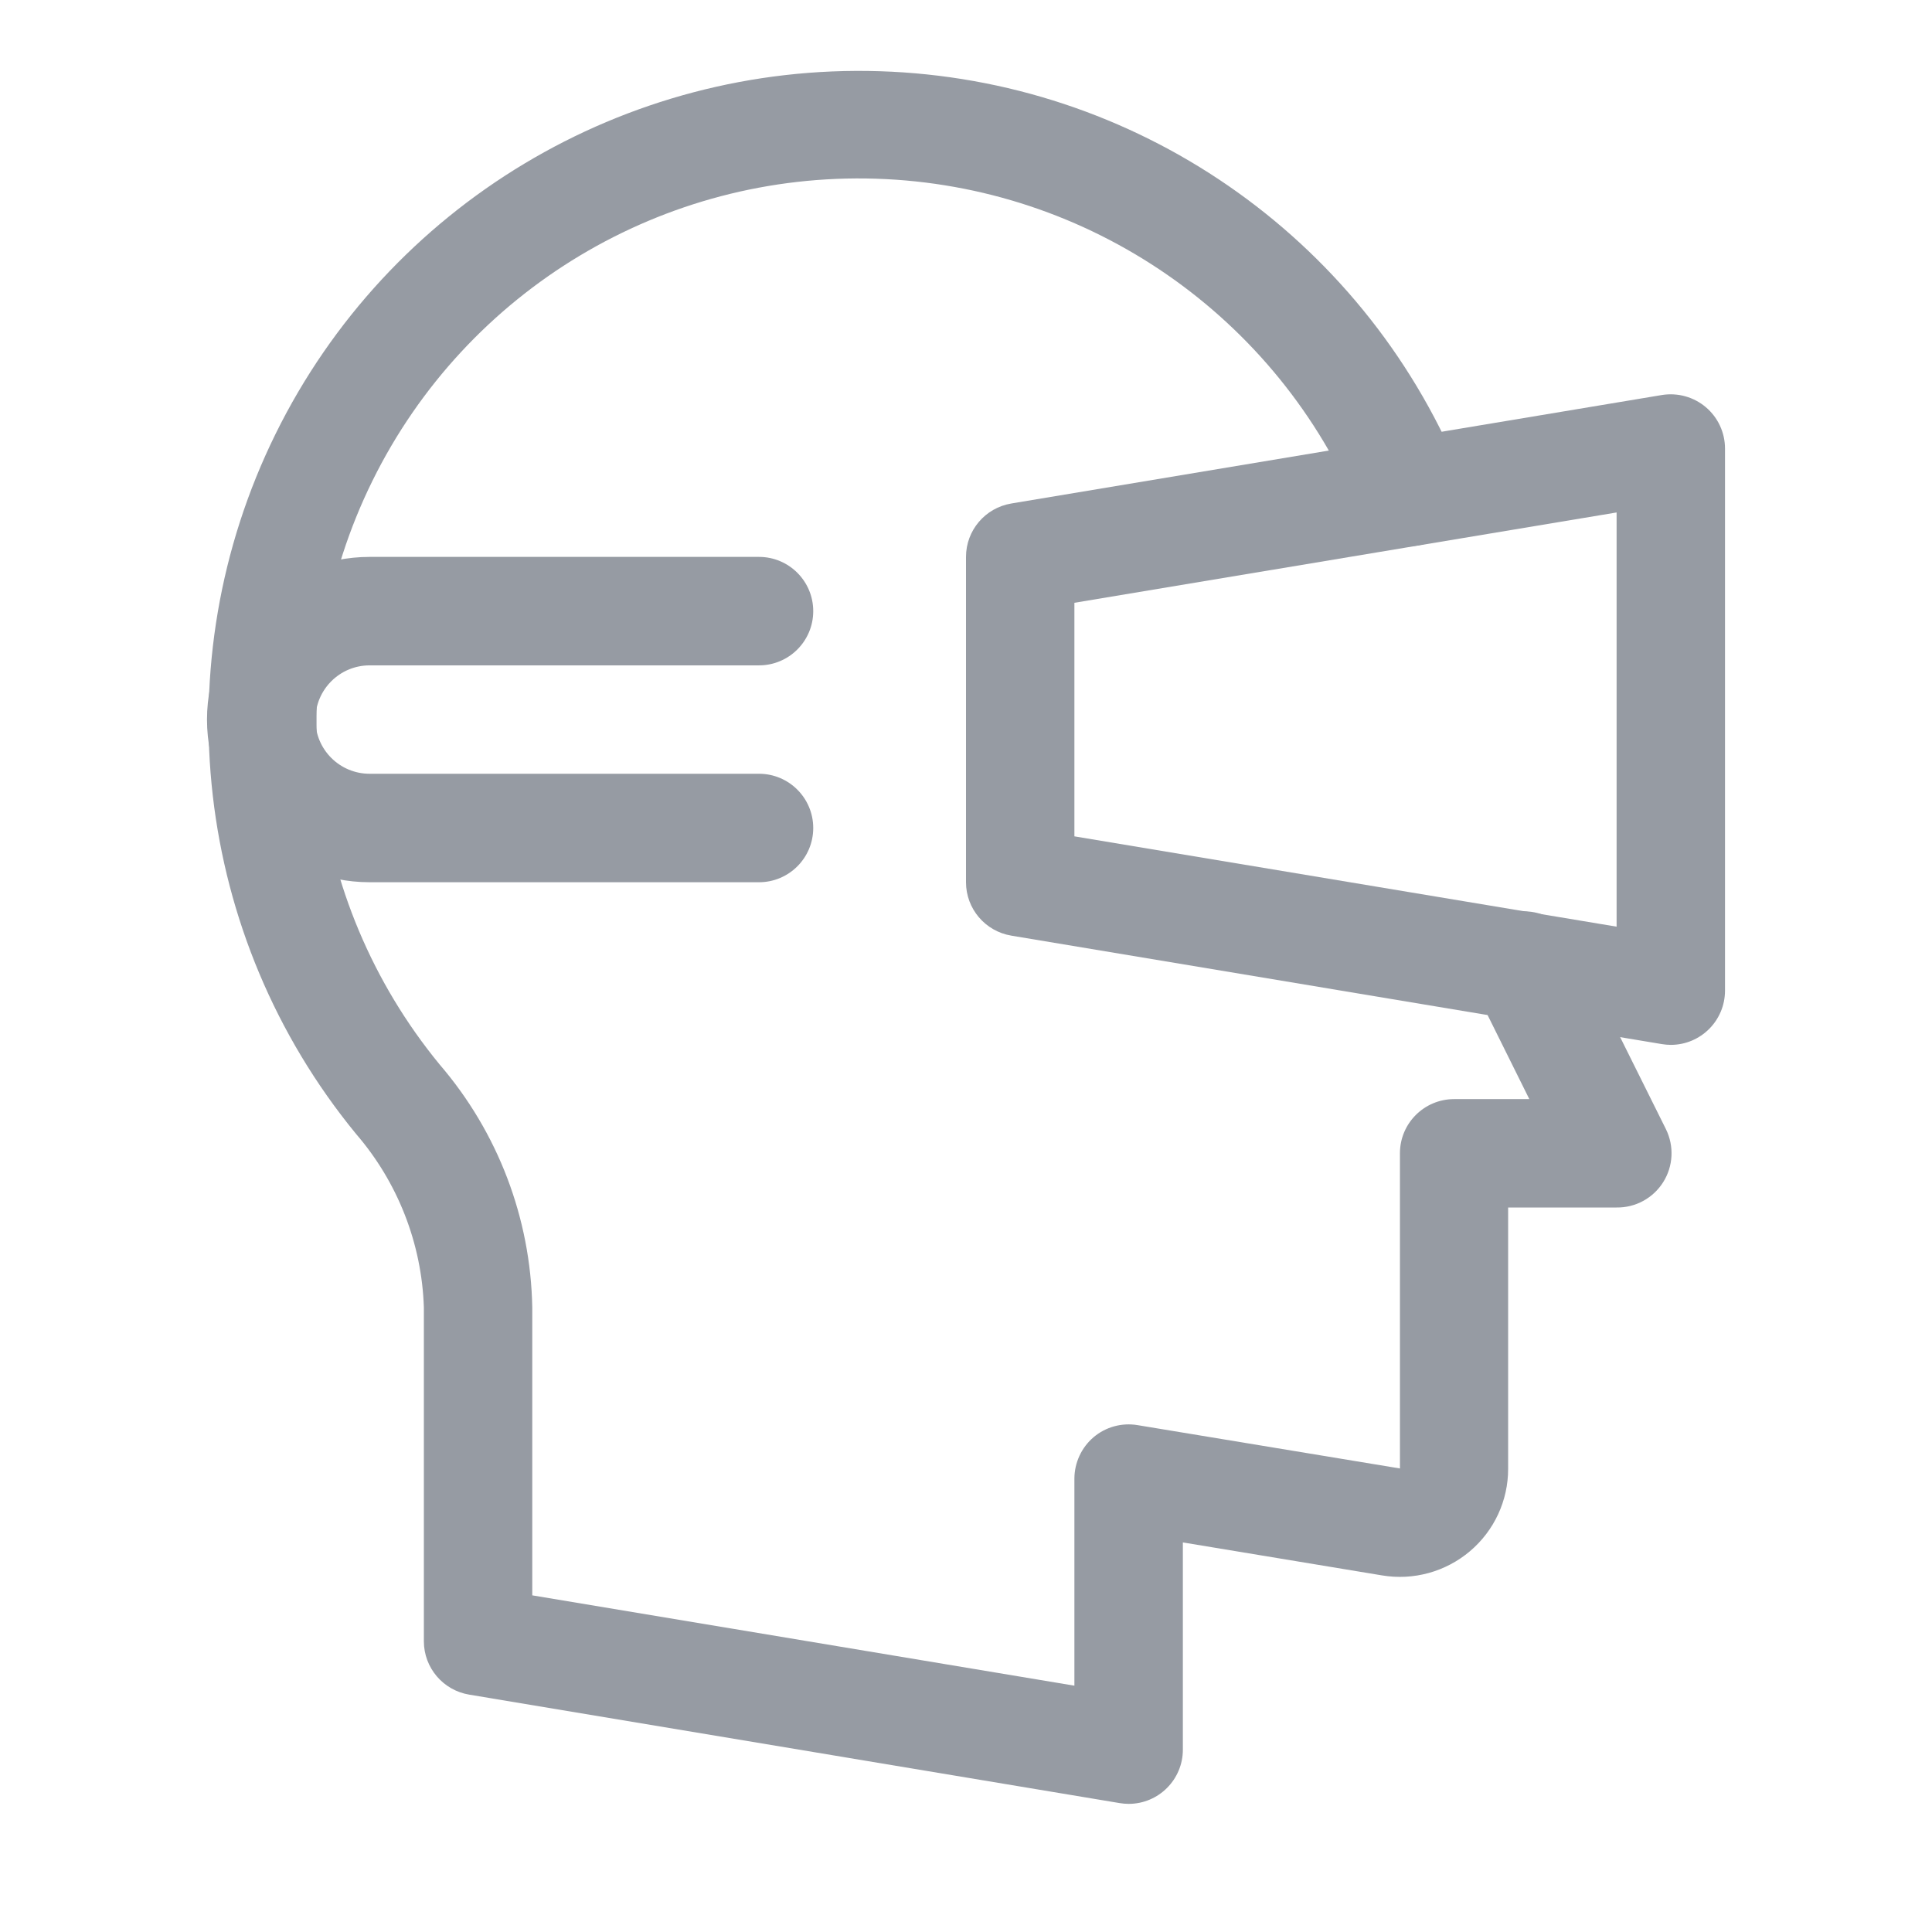 <?xml version="1.0" encoding="UTF-8"?>
<svg width="28px" height="28px" viewBox="0 0 28 28" version="1.1" xmlns="http://www.w3.org/2000/svg" xmlns:xlink="http://www.w3.org/1999/xlink">
    <!-- Generator: sketchtool 51.1 (57501) - http://www.bohemiancoding.com/sketch -->
    <title>E04101DD-EA16-4B75-BE1D-52FC8FD5148D</title>
    <desc>Created with sketchtool.</desc>
    <defs></defs>
    <g id="industrial-landings" stroke="none" stroke-width="1" fill="none" fill-rule="evenodd">
        <g id="medicine" transform="translate(-716, -4130)">
            <g id="4" transform="translate(0, 3521)">
                <g id="txt" transform="translate(390, 277)">
                    <g id="Group-4" transform="translate(0, 170)">
                        <g id="2" transform="translate(326, 162)">
                            <g id="ic_hotels">
                                <rect id="Rectangle-7" x="0" y="0" width="28" height="28"></rect>
                                <g id="Group" opacity="0.8" transform="translate(3, 1)" fill="#7C828C" fill-rule="nonzero">
                                    <path d="M13.357,25.143 C13.314,25.143 13.271,25.139 13.228,25.132 L3.8,23.56 C3.421,23.497 3.143,23.17 3.143,22.786 L3.143,17.946 C3.112,17.02 2.764,16.132 2.158,15.431 C-0.186,12.571 -0.641,8.605 0.994,5.288 C2.629,1.971 6.051,-0.084 9.747,0.032 C13.443,0.148 16.73,2.414 18.153,5.827 C18.261,6.086 18.222,6.383 18.051,6.606 C17.881,6.829 17.604,6.944 17.325,6.908 C17.047,6.872 16.809,6.69 16.701,6.43 C15.519,3.582 12.78,1.689 9.697,1.59 C6.615,1.491 3.76,3.204 2.397,5.97 C1.034,8.736 1.414,12.043 3.371,14.427 C4.215,15.408 4.69,16.652 4.714,17.946 L4.714,22.121 L12.571,23.43 L12.571,20.429 C12.572,20.198 12.673,19.979 12.849,19.829 C13.025,19.68 13.258,19.616 13.486,19.654 L17.289,20.282 L17.289,15.714 C17.289,15.28 17.641,14.929 18.075,14.929 L19.164,14.929 L18.378,13.346 C18.253,13.094 18.272,12.793 18.429,12.559 C18.585,12.324 18.855,12.191 19.136,12.209 C19.417,12.227 19.667,12.394 19.792,12.647 L21.144,15.365 C21.265,15.611 21.25,15.902 21.104,16.133 C20.958,16.365 20.702,16.504 20.429,16.5 L18.857,16.5 L18.857,20.287 C18.858,20.747 18.655,21.184 18.304,21.481 C17.951,21.78 17.485,21.908 17.03,21.832 L14.143,21.354 L14.143,24.357 C14.143,24.791 13.791,25.143 13.357,25.143 Z" id="Shape"></path>
                                    <path d="M8,11.786 L2.357,11.786 C1.055,11.786 1.59426241e-16,10.73 0,9.429 C-1.59426241e-16,8.127 1.055,7.071 2.357,7.071 L8,7.071 C8.434,7.071 8.786,7.423 8.786,7.857 C8.786,8.291 8.434,8.643 8,8.643 L2.357,8.643 C1.923,8.643 1.571,8.995 1.571,9.429 C1.571,9.863 1.923,10.214 2.357,10.214 L8,10.214 C8.434,10.214 8.786,10.566 8.786,11 C8.786,11.434 8.434,11.786 8,11.786 Z" id="Shape"></path>
                                    <path d="M21.214,14.143 C21.171,14.143 21.128,14.139 21.085,14.132 L11.657,12.56 C11.278,12.497 11,12.17 11,11.786 L11,7.071 C11,6.687 11.278,6.36 11.657,6.297 L21.085,4.725 C21.313,4.688 21.546,4.752 21.722,4.901 C21.898,5.05 22,5.269 22,5.5 L22,13.357 C22,13.791 21.648,14.143 21.214,14.143 Z M12.571,11.121 L20.429,12.43 L20.429,6.427 L12.571,7.736 L12.571,11.121 Z" id="Shape"></path>
                                </g>
                            </g>
                        </g>
                    </g>
                </g>
            </g>
        </g>
    </g>
</svg>
